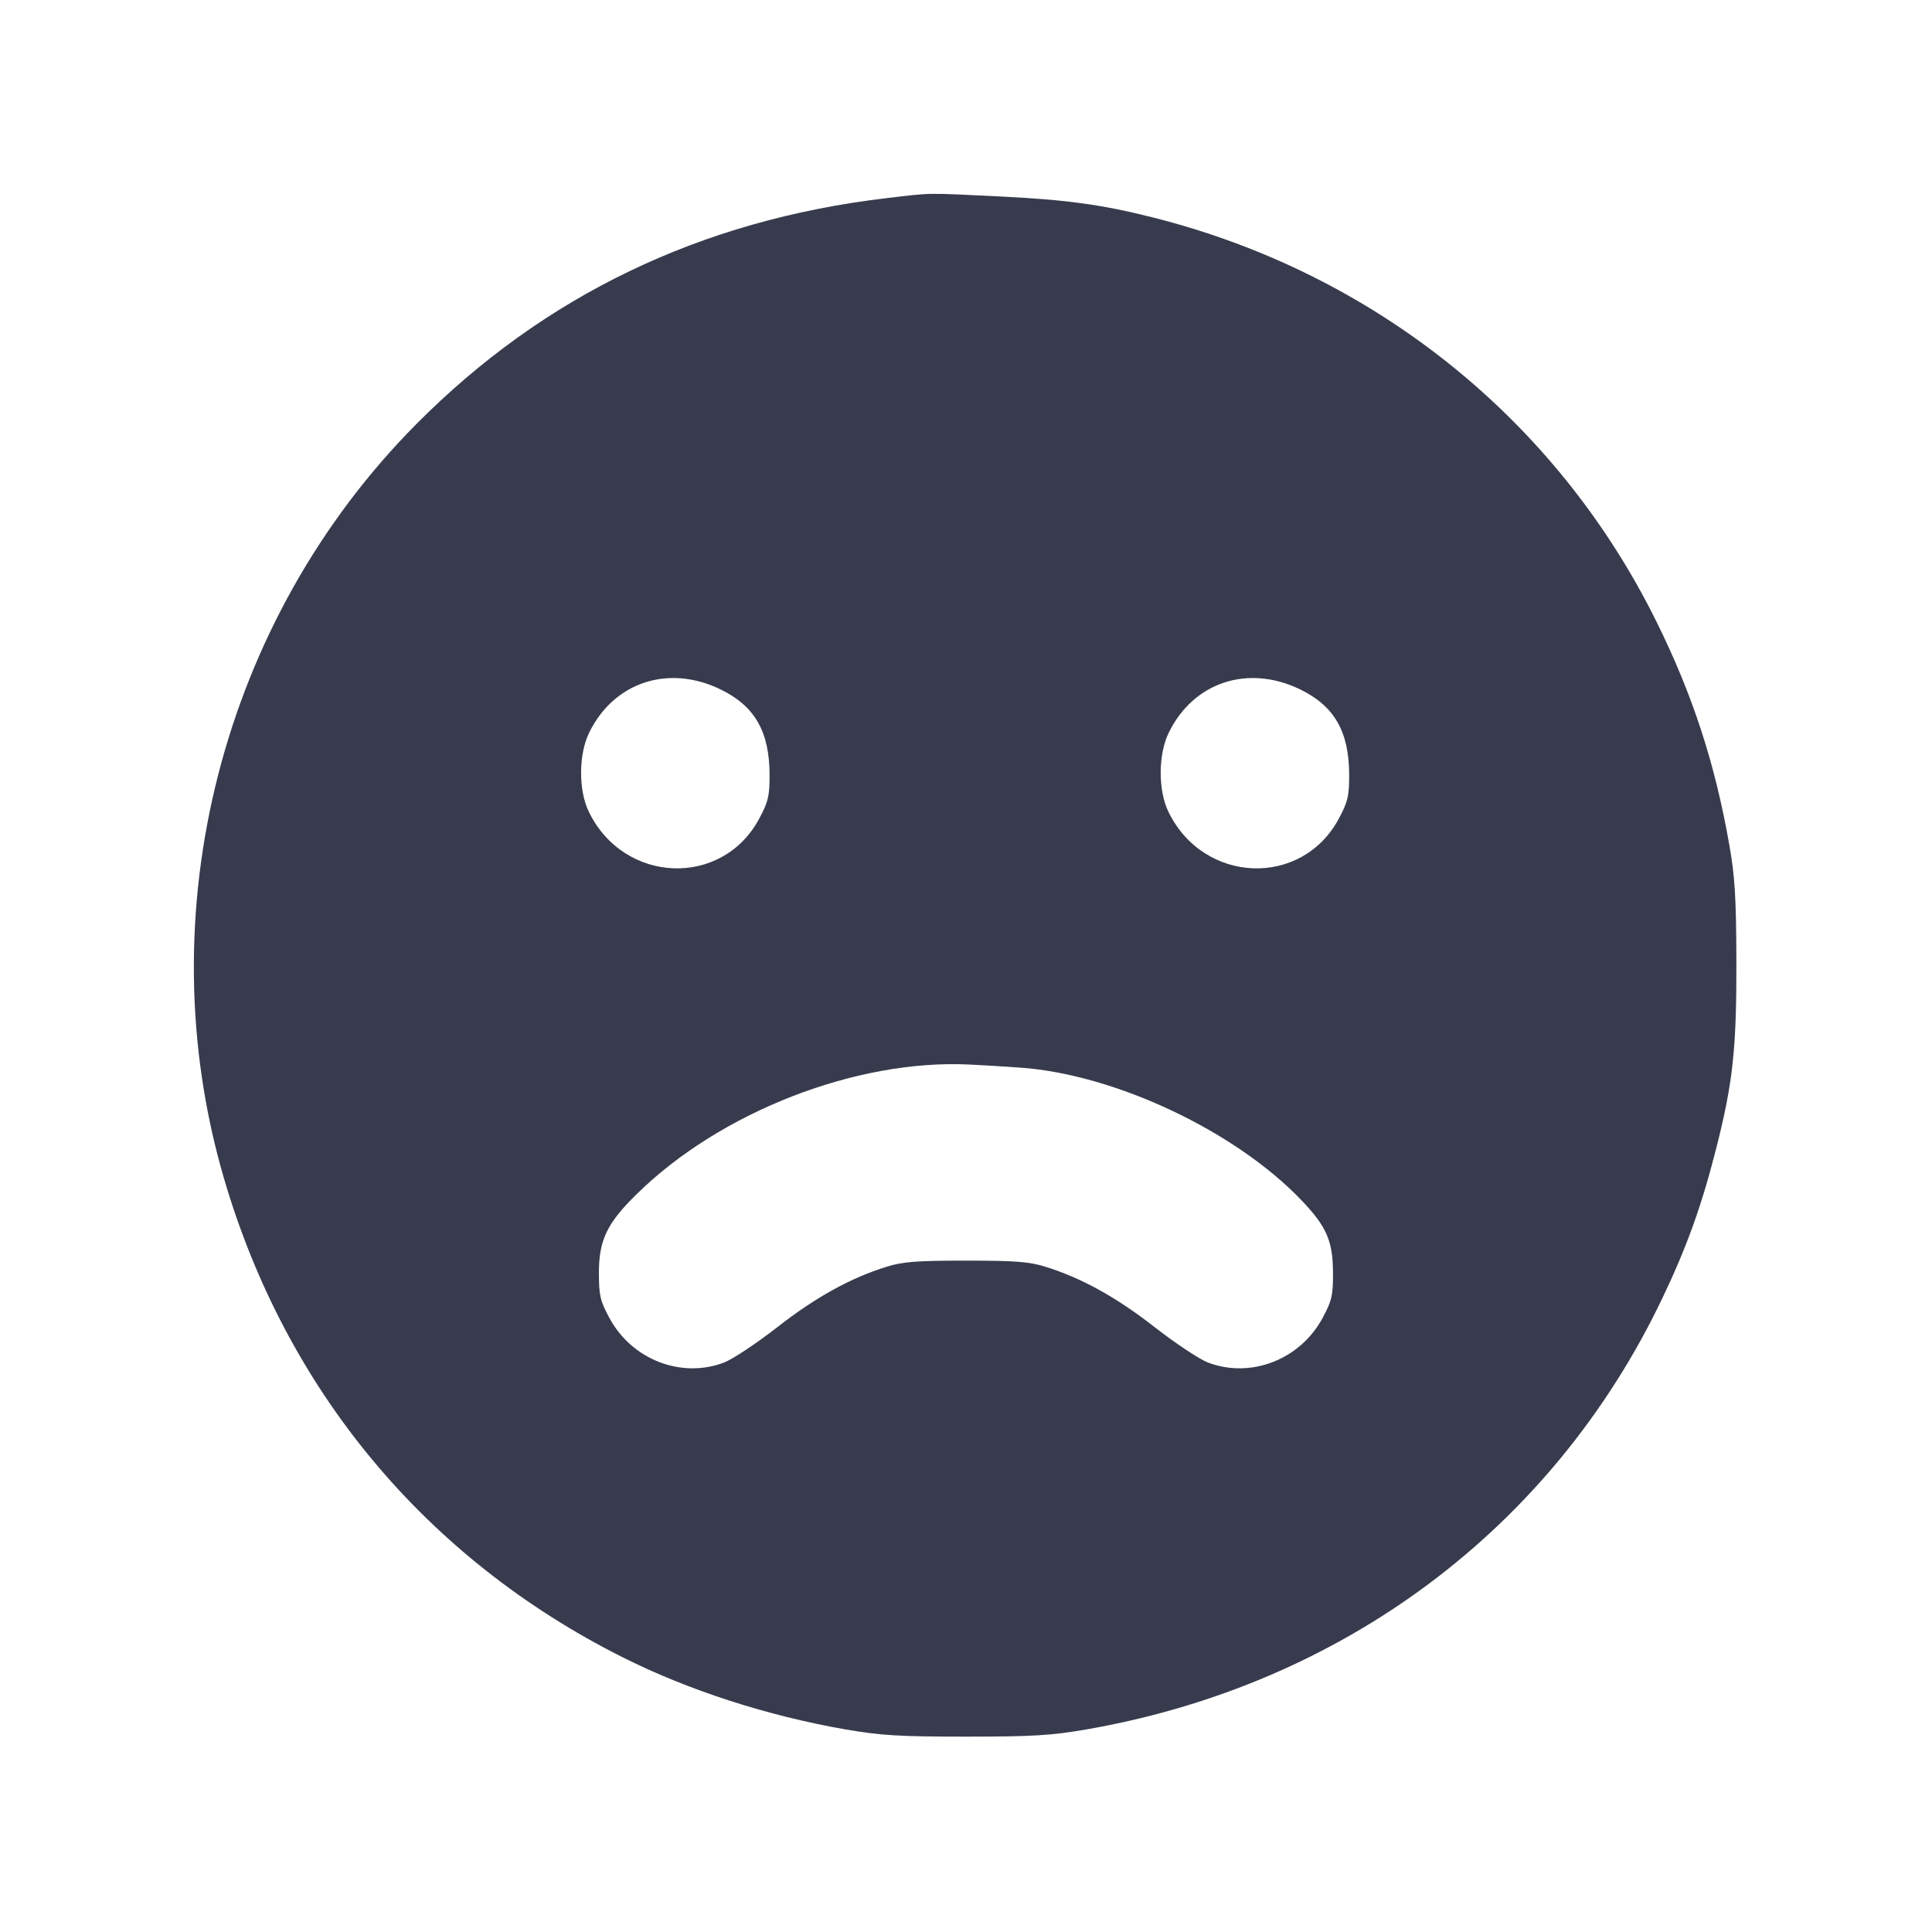 <svg width="24" height="24" viewBox="0 0 24 24" fill="none" xmlns="http://www.w3.org/2000/svg"><path d="M11.000 2.463 C 8.701 2.737,6.759 3.671,5.175 5.265 C 2.751 7.704,1.820 11.347,2.781 14.634 C 3.551 17.270,5.288 19.358,7.732 20.586 C 8.548 20.996,9.533 21.315,10.507 21.484 C 10.943 21.559,11.167 21.573,12.000 21.573 C 12.833 21.573,13.057 21.559,13.493 21.484 C 16.681 20.930,19.280 18.988,20.644 16.140 C 20.953 15.495,21.137 14.984,21.320 14.263 C 21.528 13.445,21.573 13.025,21.570 11.920 C 21.567 11.152,21.552 10.892,21.483 10.500 C 21.304 9.479,21.026 8.628,20.573 7.714 C 19.332 5.208,17.068 3.393,14.321 2.701 C 13.686 2.541,13.242 2.480,12.412 2.440 C 11.490 2.395,11.587 2.393,11.000 2.463 M8.949 8.563 C 9.378 8.771,9.560 9.090,9.560 9.632 C 9.560 9.889,9.543 9.961,9.432 10.168 C 8.972 11.031,7.749 10.982,7.314 10.083 C 7.185 9.817,7.187 9.372,7.318 9.103 C 7.624 8.474,8.302 8.250,8.949 8.563 M16.149 8.563 C 16.578 8.771,16.760 9.090,16.760 9.632 C 16.760 9.889,16.743 9.961,16.632 10.168 C 16.172 11.031,14.949 10.982,14.514 10.083 C 14.385 9.817,14.387 9.372,14.518 9.103 C 14.824 8.474,15.502 8.250,16.149 8.563 M12.680 13.263 C 13.859 13.348,15.352 14.054,16.171 14.914 C 16.481 15.239,16.558 15.418,16.559 15.814 C 16.560 16.092,16.545 16.157,16.432 16.368 C 16.155 16.888,15.540 17.129,15.006 16.926 C 14.899 16.885,14.601 16.687,14.343 16.486 C 13.867 16.114,13.429 15.872,12.980 15.734 C 12.783 15.673,12.606 15.660,12.000 15.660 C 11.394 15.660,11.217 15.673,11.020 15.734 C 10.571 15.872,10.133 16.114,9.657 16.486 C 9.399 16.687,9.101 16.885,8.994 16.926 C 8.460 17.129,7.845 16.888,7.568 16.368 C 7.455 16.157,7.440 16.092,7.440 15.812 C 7.440 15.404,7.540 15.196,7.909 14.834 C 8.946 13.814,10.635 13.156,12.040 13.224 C 12.205 13.232,12.493 13.249,12.680 13.263 " fill="#373B4D" stroke="none" fill-rule="evenodd"></path></svg>